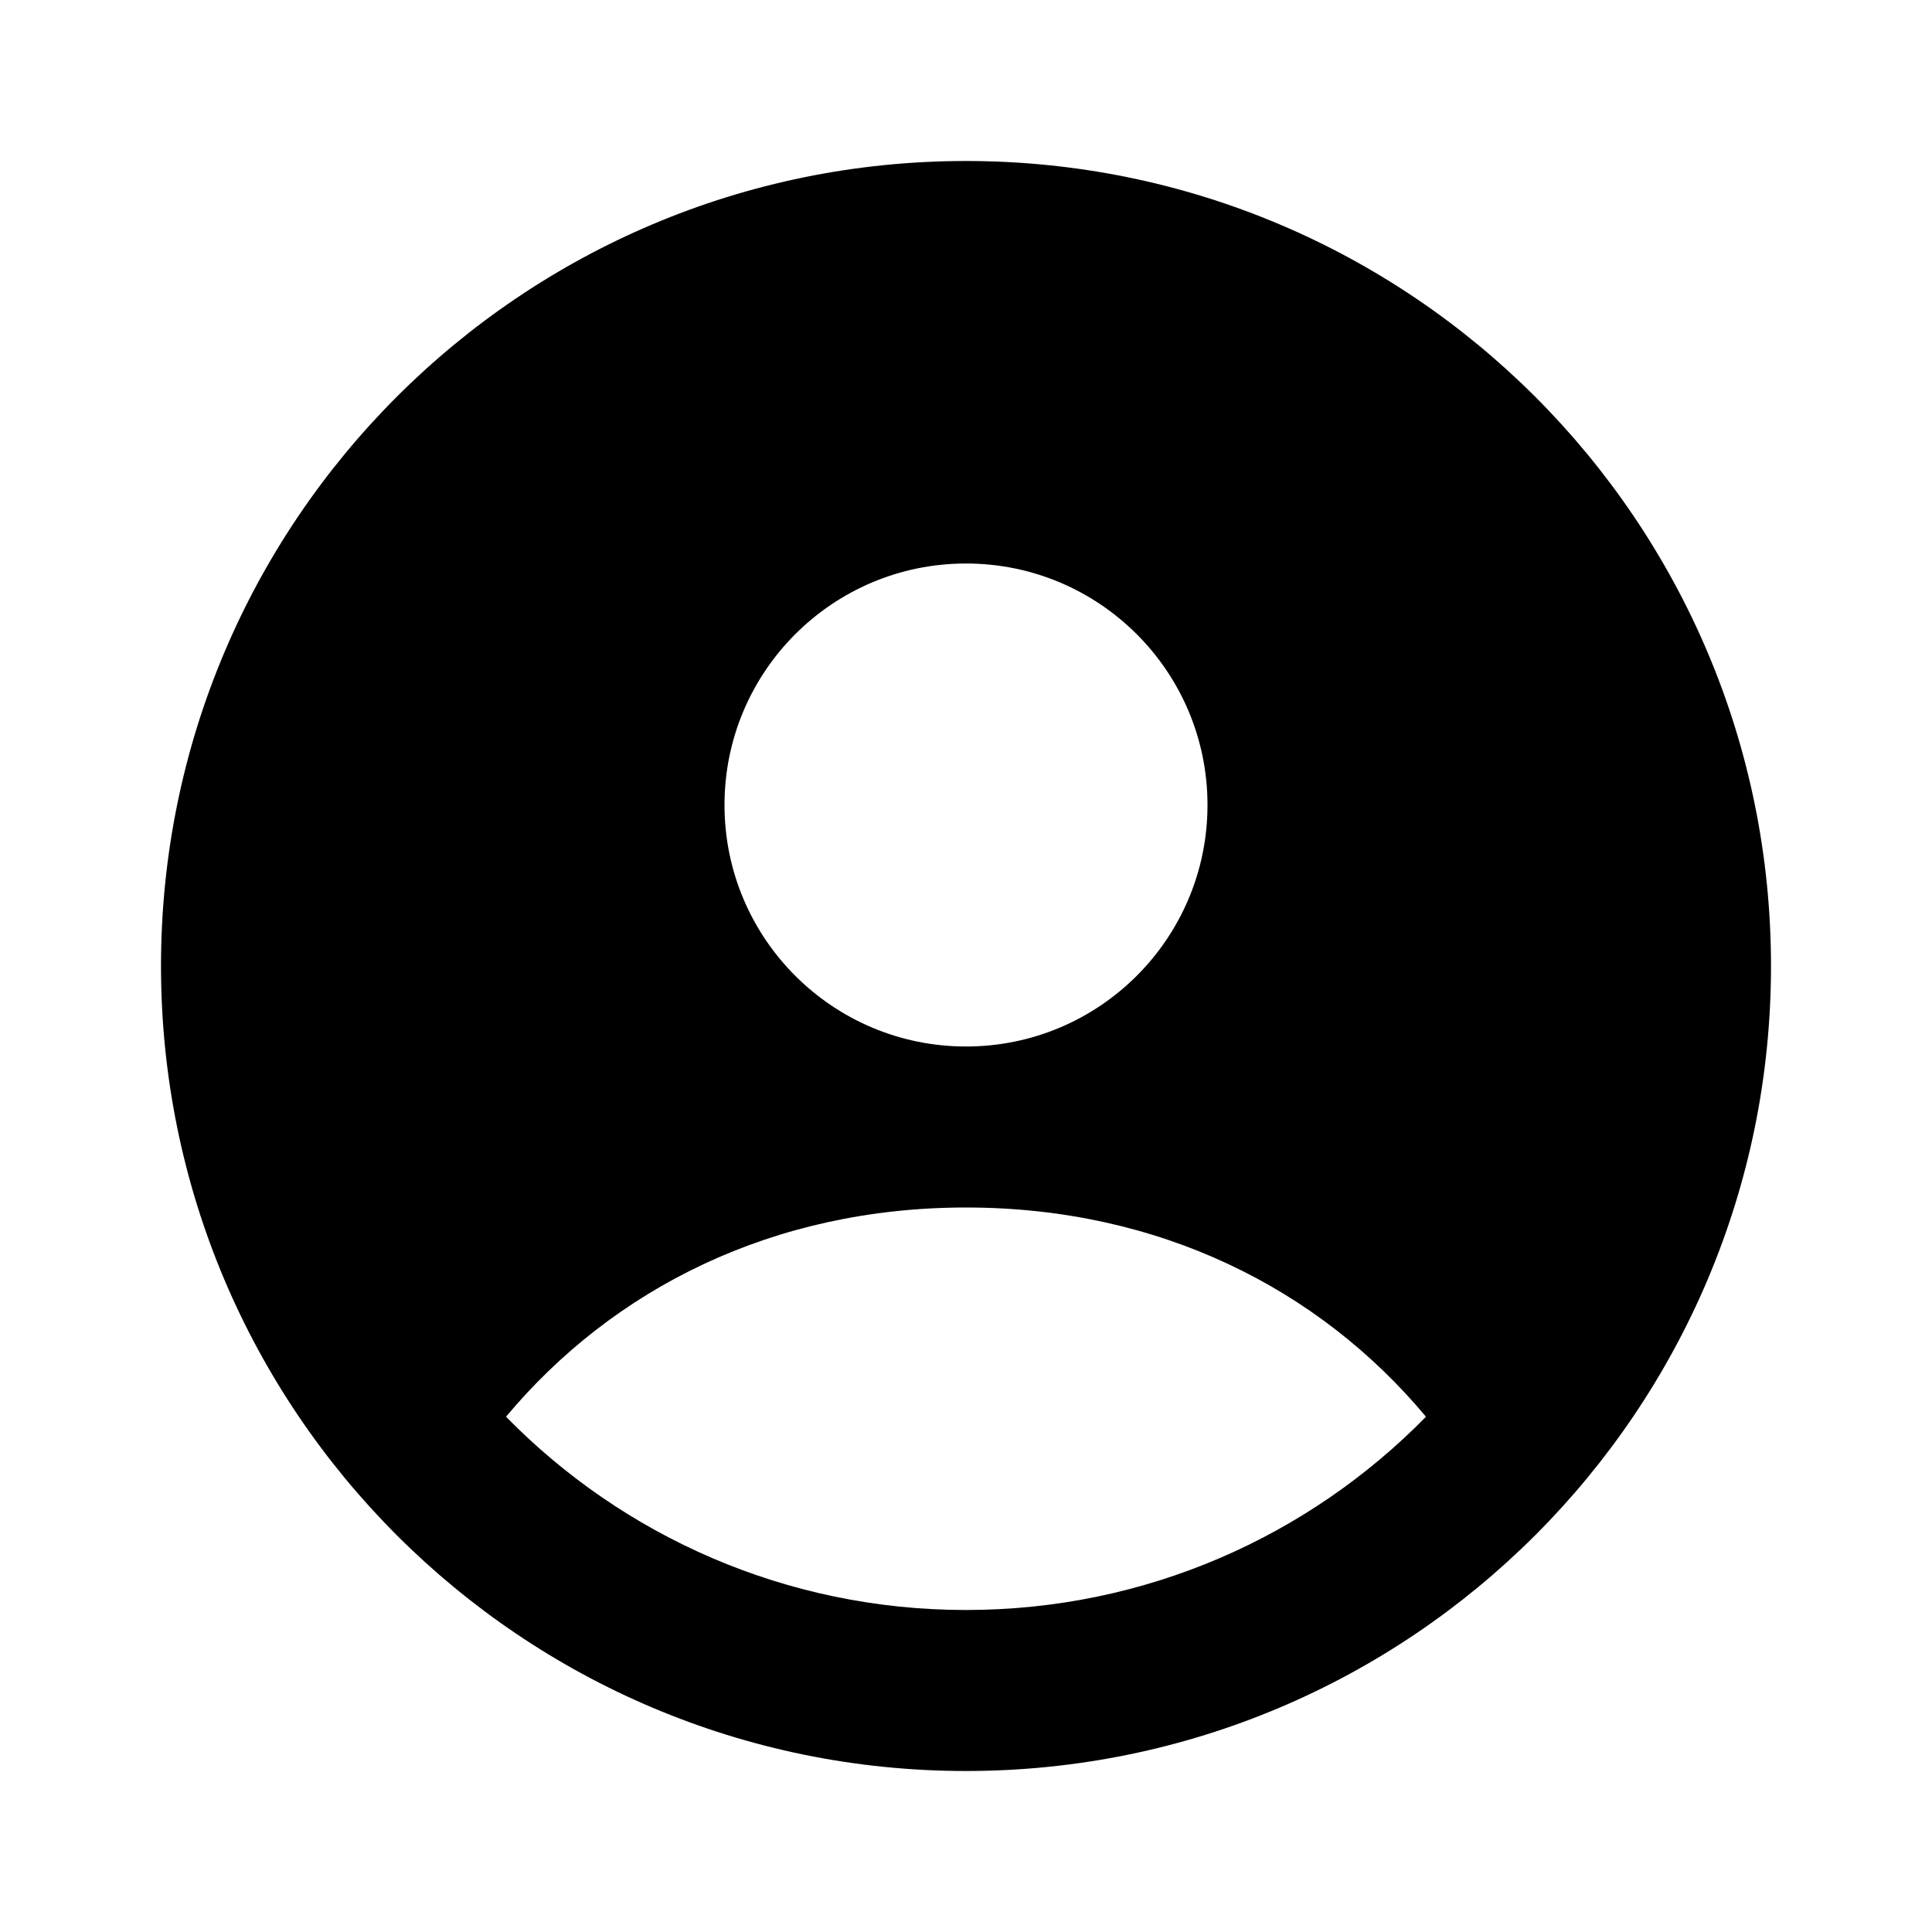 <svg width="24" height="24" viewBox="0 0 24 24" fill="none" xmlns="http://www.w3.org/2000/svg">
    <path fill-rule="evenodd" clip-rule="evenodd"
        d="M12 22C17.523 22 22 17.523 22 12C22 6.477 17.523 2 12 2C6.477 2 2 6.477 2 12C2 17.523 6.477 22 12 22ZM15 10C15 11.657 13.657 13 12 13C10.343 13 9 11.657 9 10C9 8.343 10.343 7 12 7C13.657 7 15 8.343 15 10ZM12 20C9.762 20 7.738 19.081 6.286 17.599C7.618 16.005 9.605 15 12 15C14.396 15 16.383 16.005 17.714 17.599C16.262 19.081 14.239 20 12 20Z"
        fill="currentColor" />
</svg>